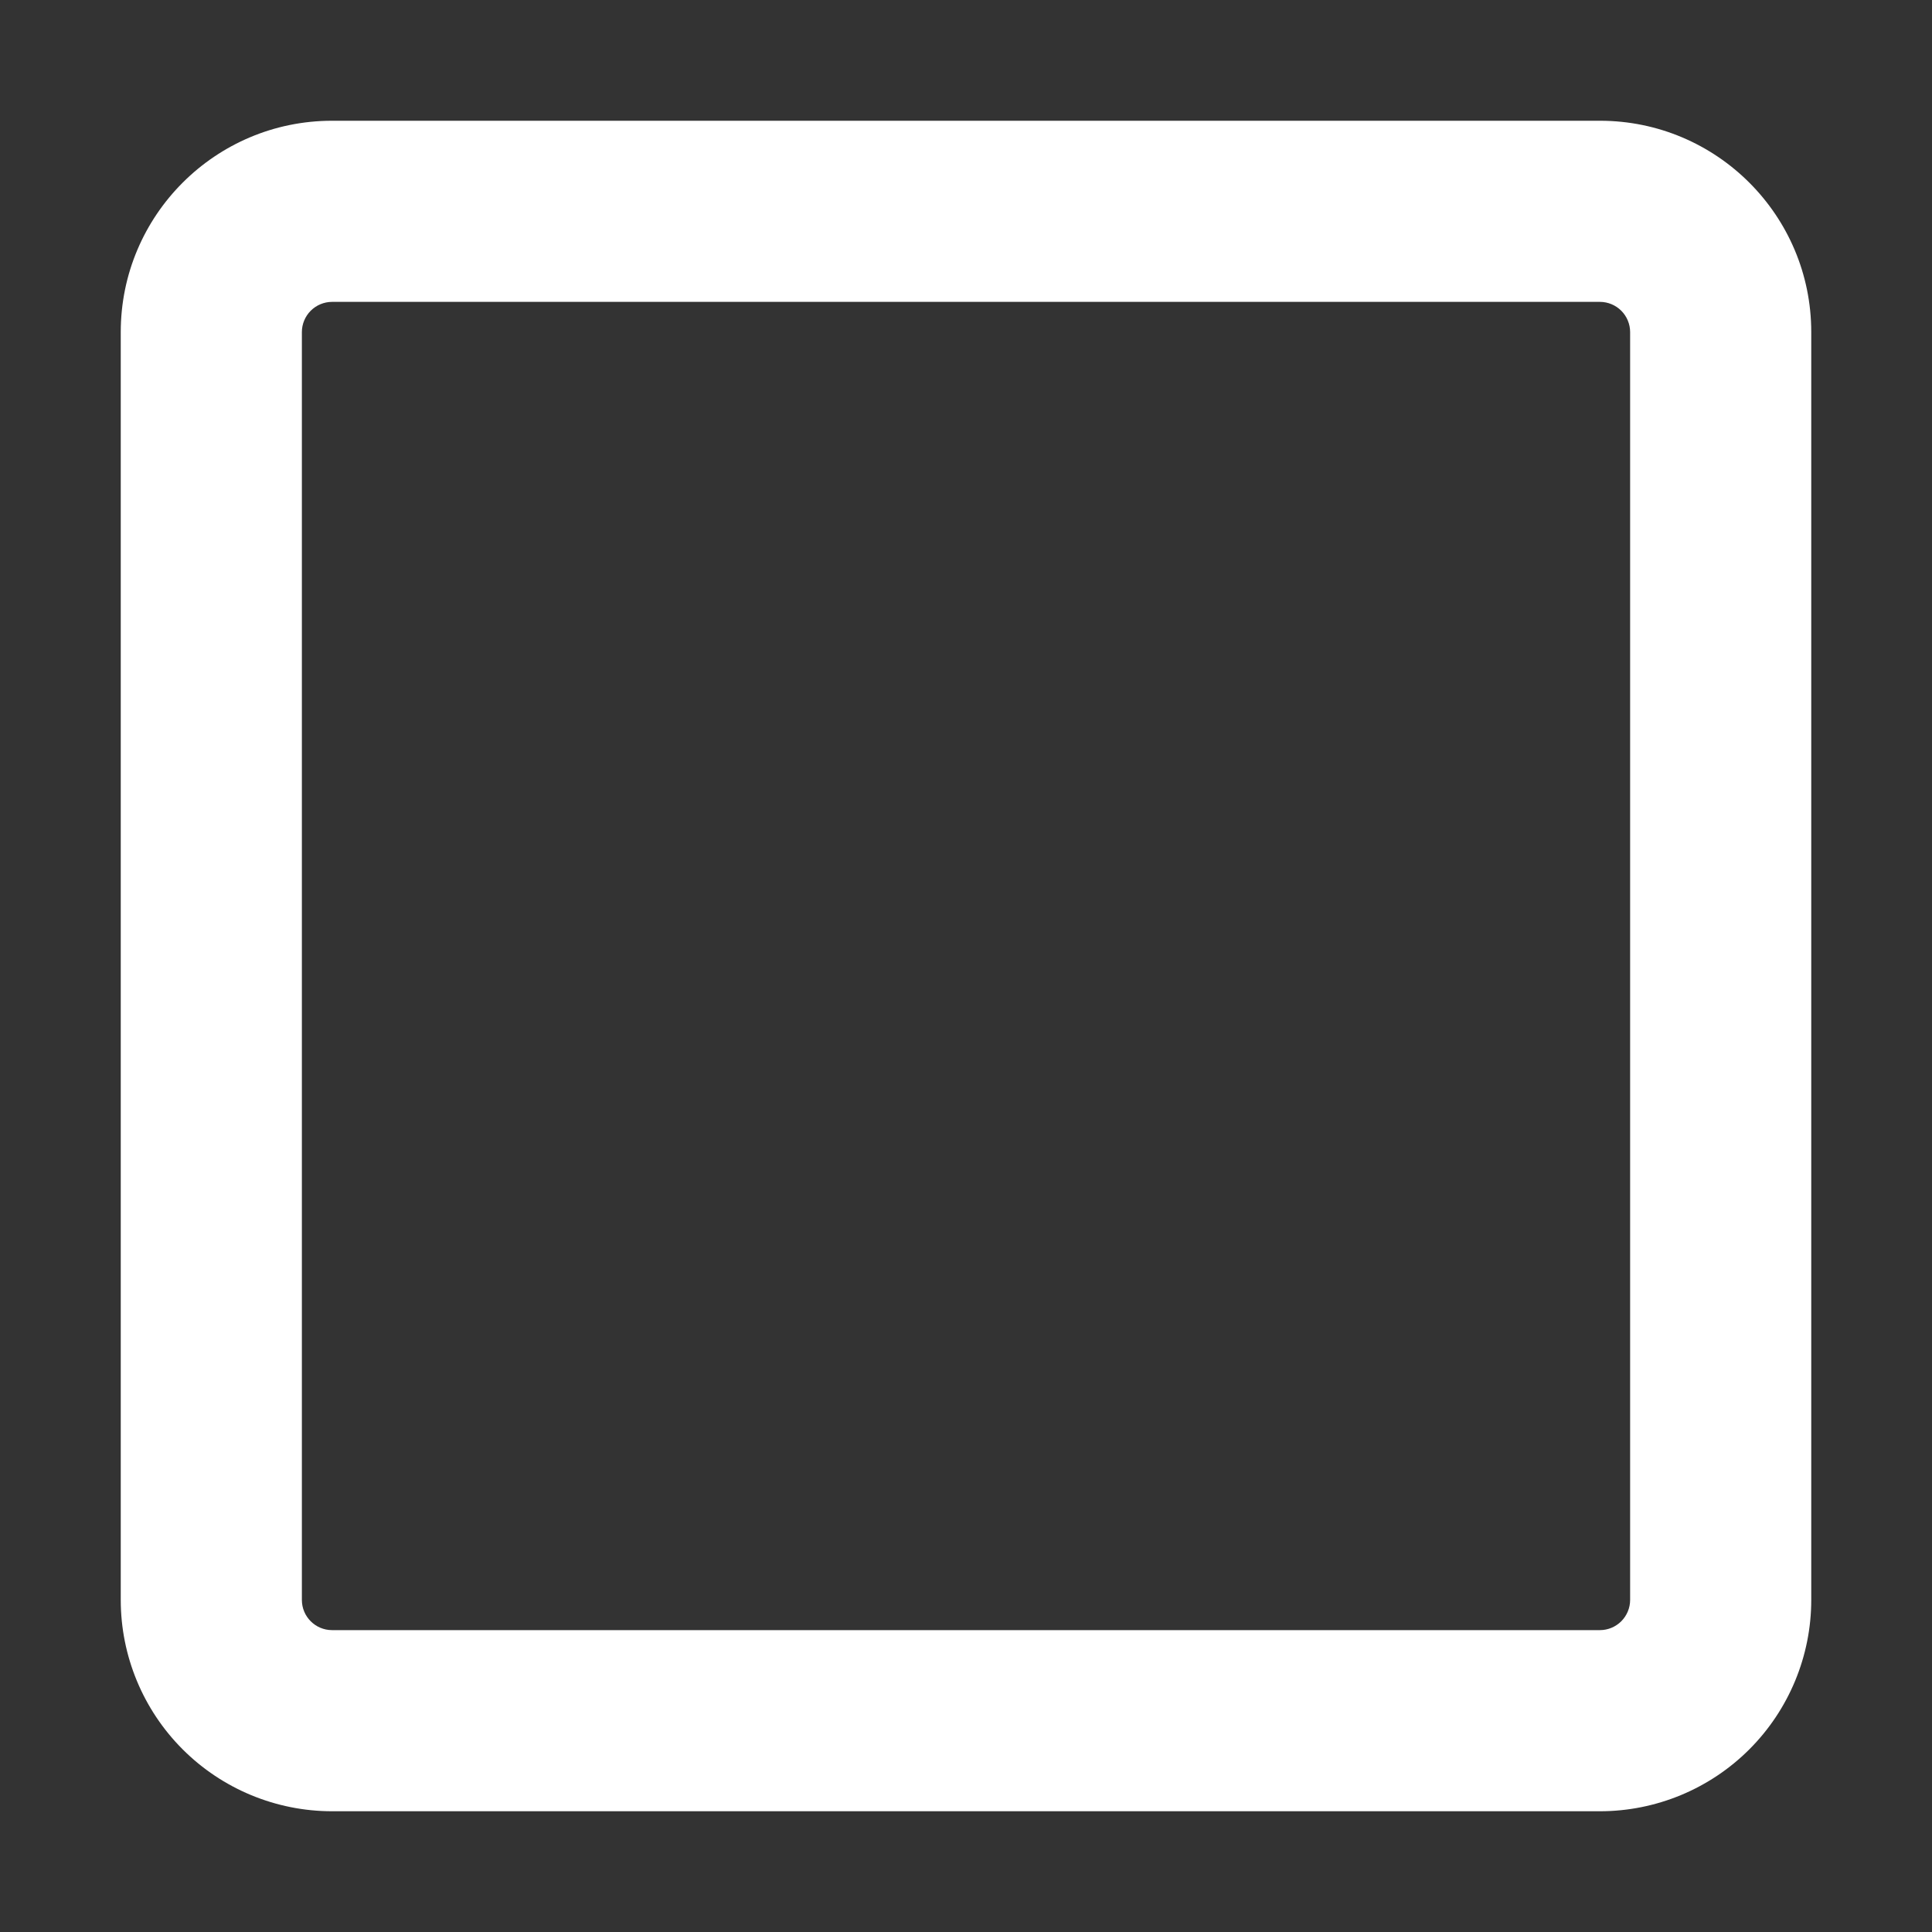 <svg width="24" height="24" viewBox="0 0 24 24" fill="white" xmlns="http://www.w3.org/2000/svg">
<rect x="0" y="0" width="24" height="24" fill="#333333" stroke="none"/>
<path id="Vector" d="M4.125 1.5H19.875C21.324 1.5 22.5 2.676 22.5 4.125V19.875C22.5 20.571 22.223 21.239 21.731 21.731C21.239 22.223 20.571 22.5 19.875 22.5H4.125C3.429 22.5 2.761 22.223 2.269 21.731C1.777 21.239 1.5 20.571 1.5 19.875V4.125C1.5 2.676 2.676 1.5 4.125 1.5ZM3.75 4.125V19.875C3.75 20.082 3.918 20.25 4.125 20.25H19.875C19.974 20.25 20.07 20.21 20.14 20.14C20.21 20.07 20.25 19.974 20.25 19.875V4.125C20.25 4.026 20.21 3.93 20.14 3.86C20.07 3.79 19.974 3.75 19.875 3.75H4.125C4.026 3.75 3.93 3.79 3.86 3.86C3.79 3.93 3.75 4.026 3.75 4.125Z" />
</svg>
